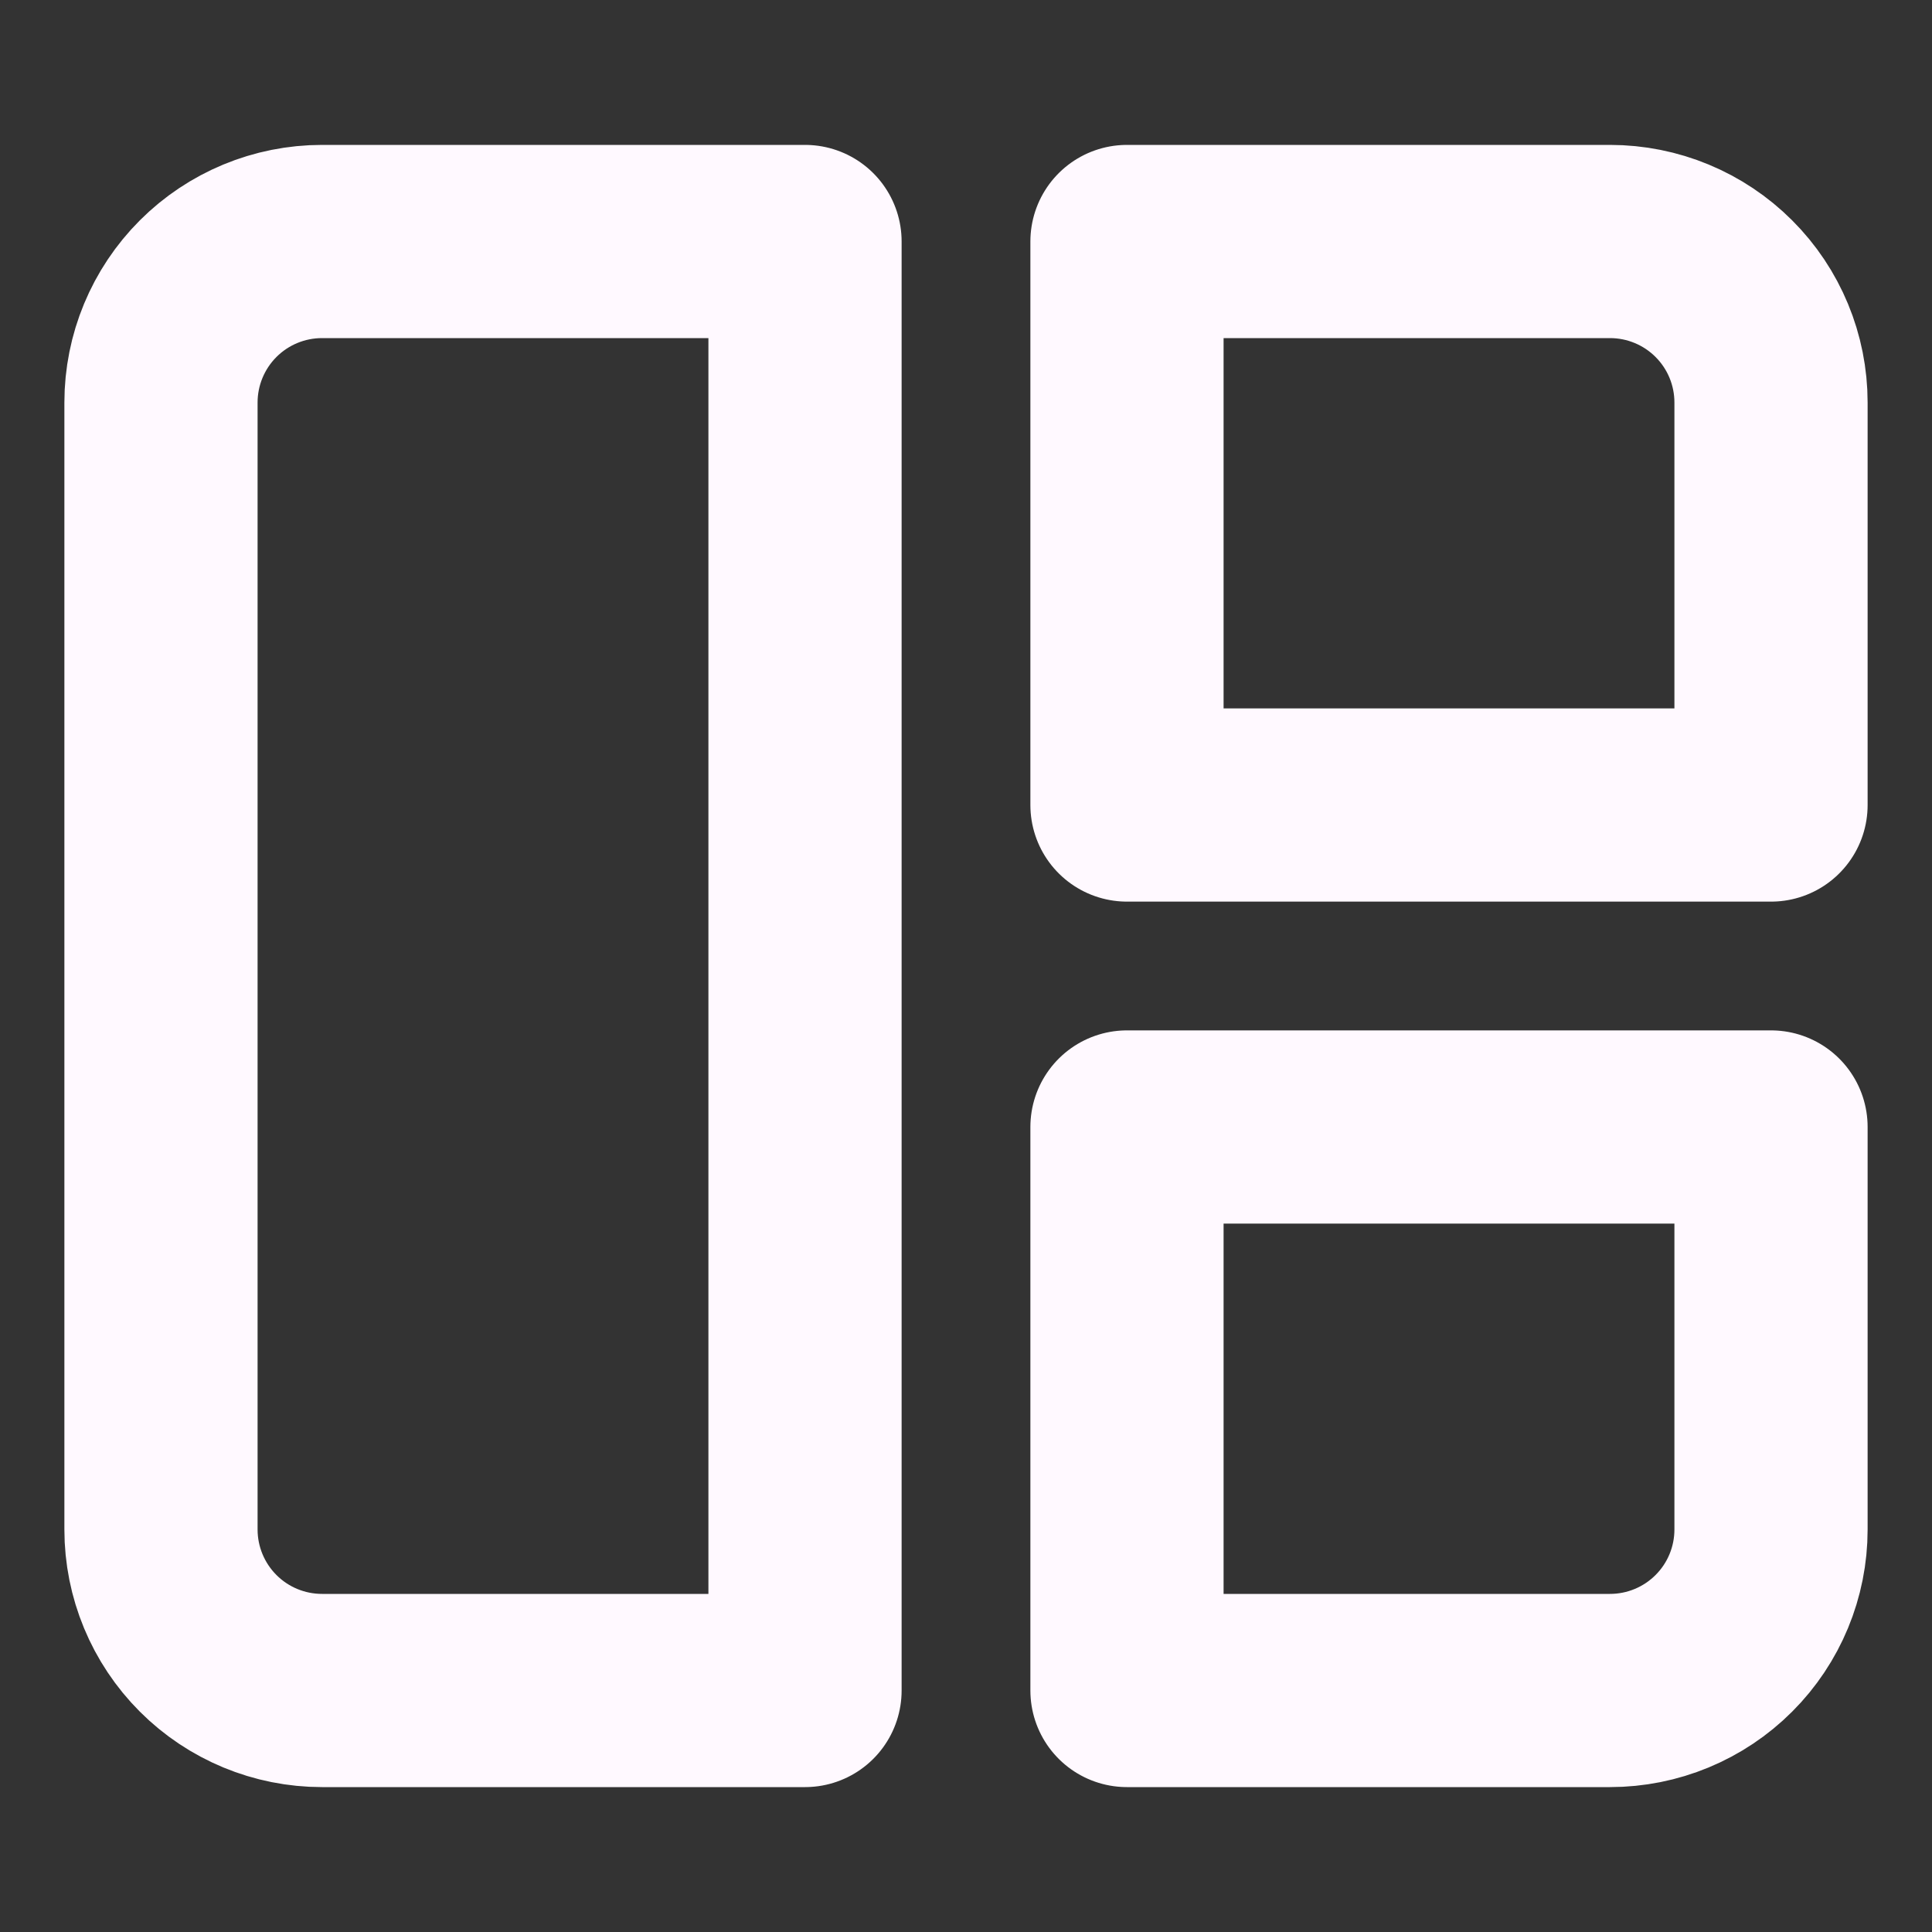 <svg width="40" height="40" viewBox="0 0 40 40" fill="none" xmlns="http://www.w3.org/2000/svg">
<rect x="0" y="0" width="40" height="40" fill="#333333" stroke="none"/>
<path d="M3.333 8.333C3.333 7.449 3.685 6.601 4.31 5.976C4.935 5.351 5.783 5 6.667 5H16.667V35H6.667C5.783 35 4.935 34.649 4.31 34.024C3.685 33.399 3.333 32.551 3.333 31.667V8.333ZM23.333 5H33.333C34.217 5 35.065 5.351 35.69 5.976C36.316 6.601 36.667 7.449 36.667 8.333V16.667H23.333V5ZM23.333 23.333H36.667V31.667C36.667 32.551 36.316 33.399 35.69 34.024C35.065 34.649 34.217 35 33.333 35H23.333V23.333Z" stroke="#FFF9FF" stroke-width="4" stroke-linecap="round" stroke-linejoin="round"/>
</svg>
